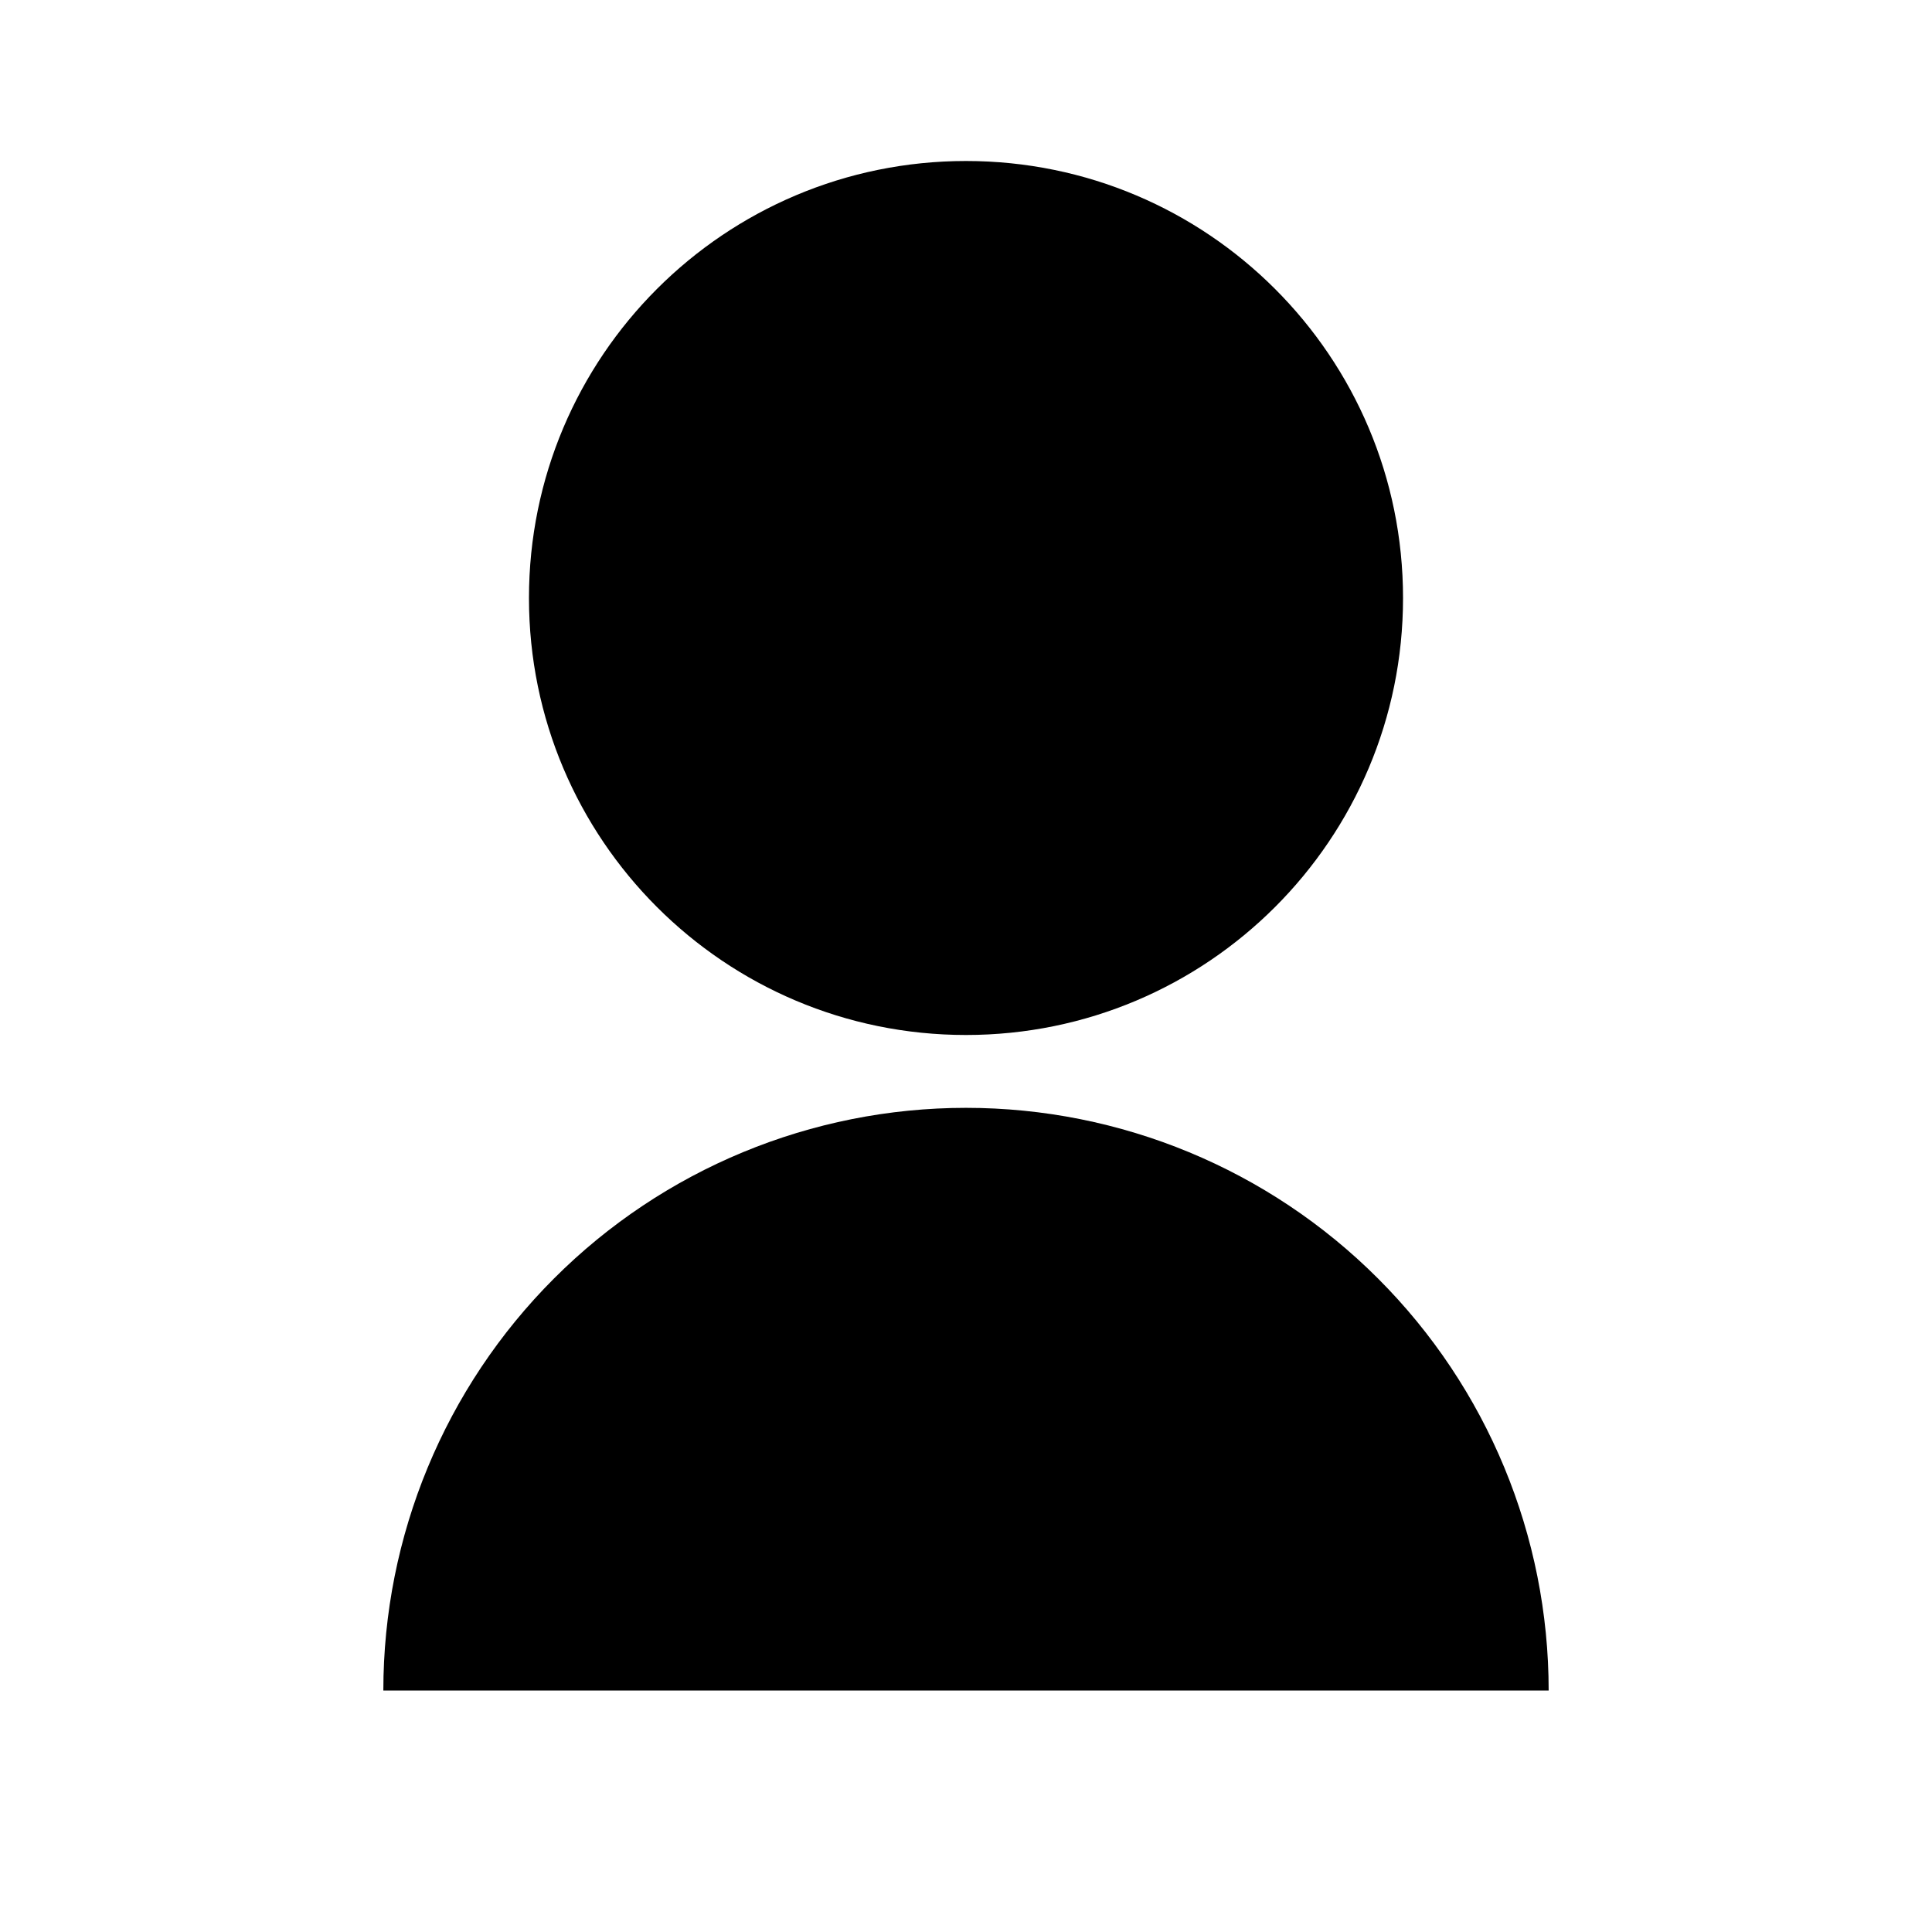 <svg width="24" height="24" viewBox="0 0 24 24" xmlns="http://www.w3.org/2000/svg"><g id="profile=filled"><path id="Vector" d="M4.762 21C4.762 19.08 5.525 17.239 6.882 15.882C8.239 14.524 10.08 13.762 12 13.762C13.92 13.762 15.761 14.524 17.118 15.882C18.476 17.239 19.238 19.08 19.238 21H4.762ZM12 12.857C9.001 12.857 6.571 10.428 6.571 7.429C6.571 4.429 9.001 2 12 2C14.999 2 17.429 4.429 17.429 7.429C17.429 10.428 14.999 12.857 12 12.857Z"/></g></svg>